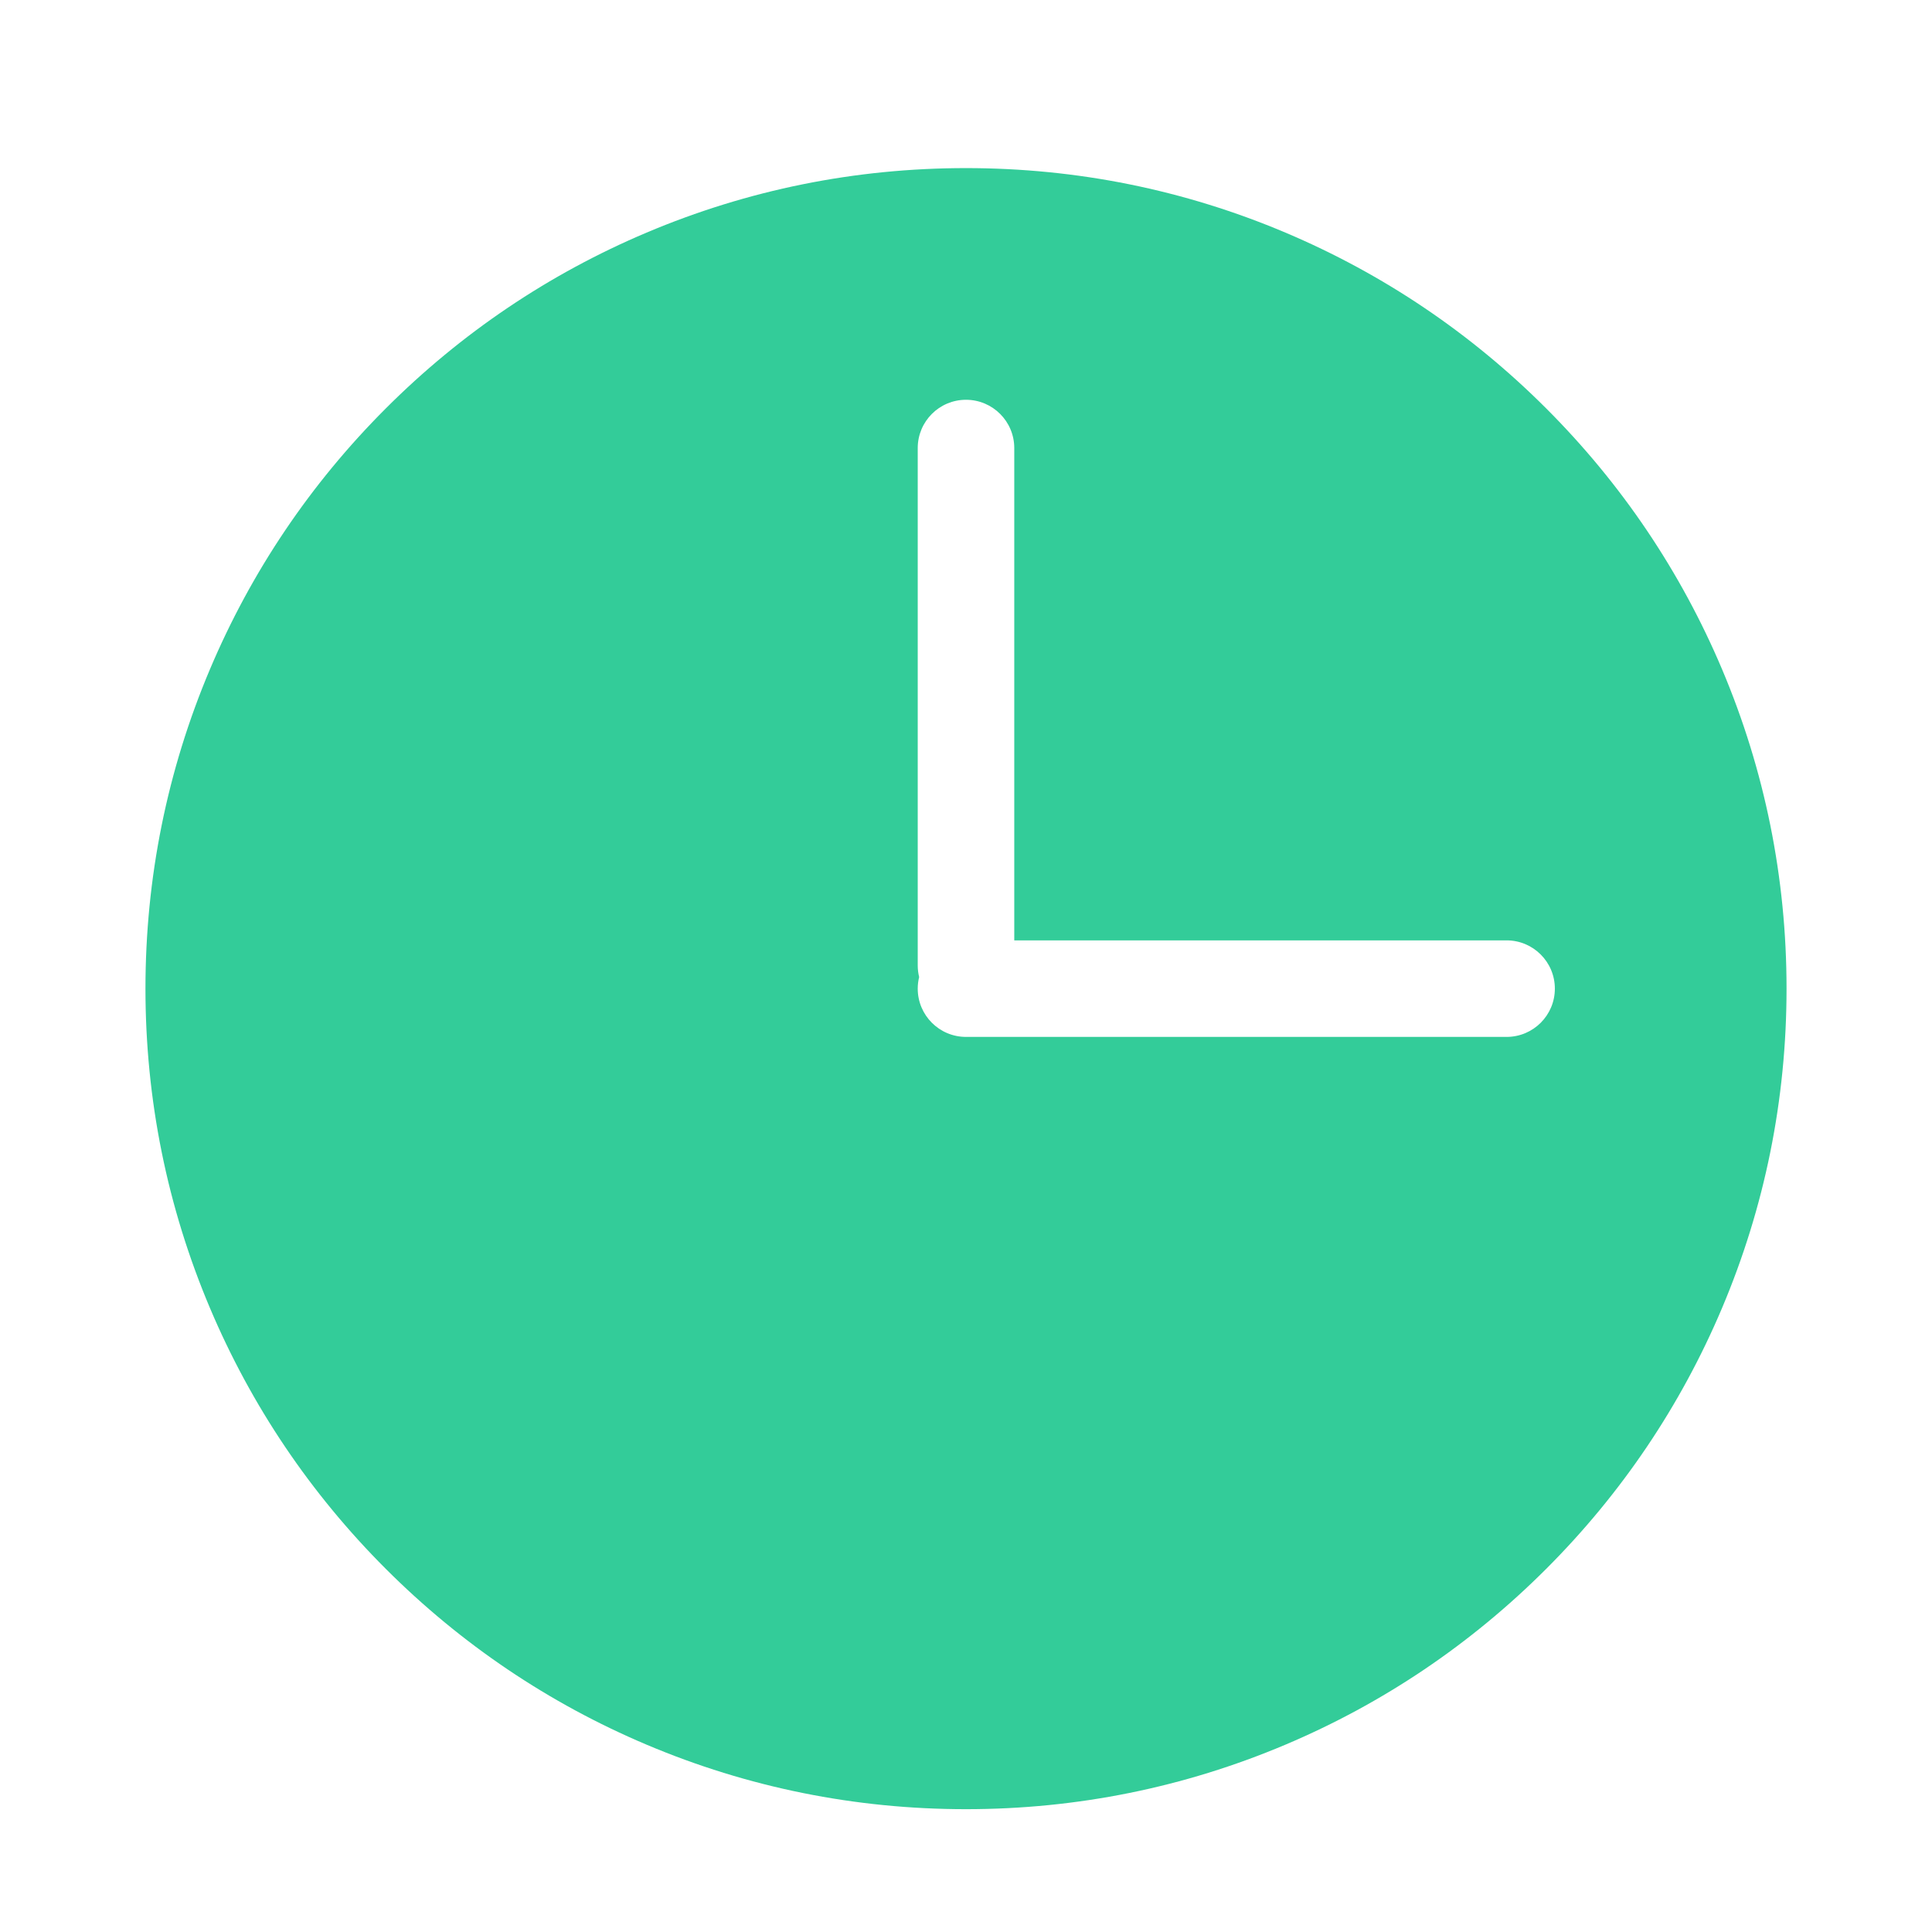 <?xml version="1.0" standalone="no"?><!DOCTYPE svg PUBLIC "-//W3C//DTD SVG 1.1//EN" "http://www.w3.org/Graphics/SVG/1.1/DTD/svg11.dtd"><svg t="1500000824035" class="icon" style="" viewBox="0 0 1024 1024" version="1.1" xmlns="http://www.w3.org/2000/svg" p-id="7420" xmlns:xlink="http://www.w3.org/1999/xlink" width="200" height="200"><defs><style type="text/css"></style></defs><path d="M912.717 354.707c-21.904-51.792-53.26-98.3-93.191-138.231-39.933-39.932-86.441-71.288-138.232-93.194C627.659 100.596 570.701 89.094 512 89.094s-115.659 11.502-169.293 34.188c-51.791 21.906-98.299 53.26-138.231 93.194-39.932 39.932-71.288 86.441-93.194 138.231C88.597 408.341 77.094 465.299 77.094 524s11.502 115.659 34.188 169.293c21.906 51.792 53.261 98.3 93.194 138.232 39.933 39.932 86.441 71.287 138.231 93.191 53.634 22.687 110.592 34.188 169.293 34.188 58.7 0 115.658-11.502 169.293-34.188 51.792-21.905 98.3-53.26 138.232-93.191 39.932-39.933 71.287-86.441 93.191-138.232 22.687-53.634 34.188-110.592 34.188-169.293S935.403 408.341 912.717 354.707zM798.526 549.583 512 549.583c-14.129 0-25.583-11.454-25.583-25.583 0-2.117 0.262-4.172 0.747-6.14-0.485-1.969-0.747-4.023-0.747-6.141L486.417 237.474c0-14.129 11.454-25.583 25.583-25.583s25.583 11.454 25.583 25.583l0 260.943 260.943 0c14.129 0 25.583 11.453 25.583 25.583S812.655 549.583 798.526 549.583z" p-id="7421" fill="#33CC99"></path></svg>